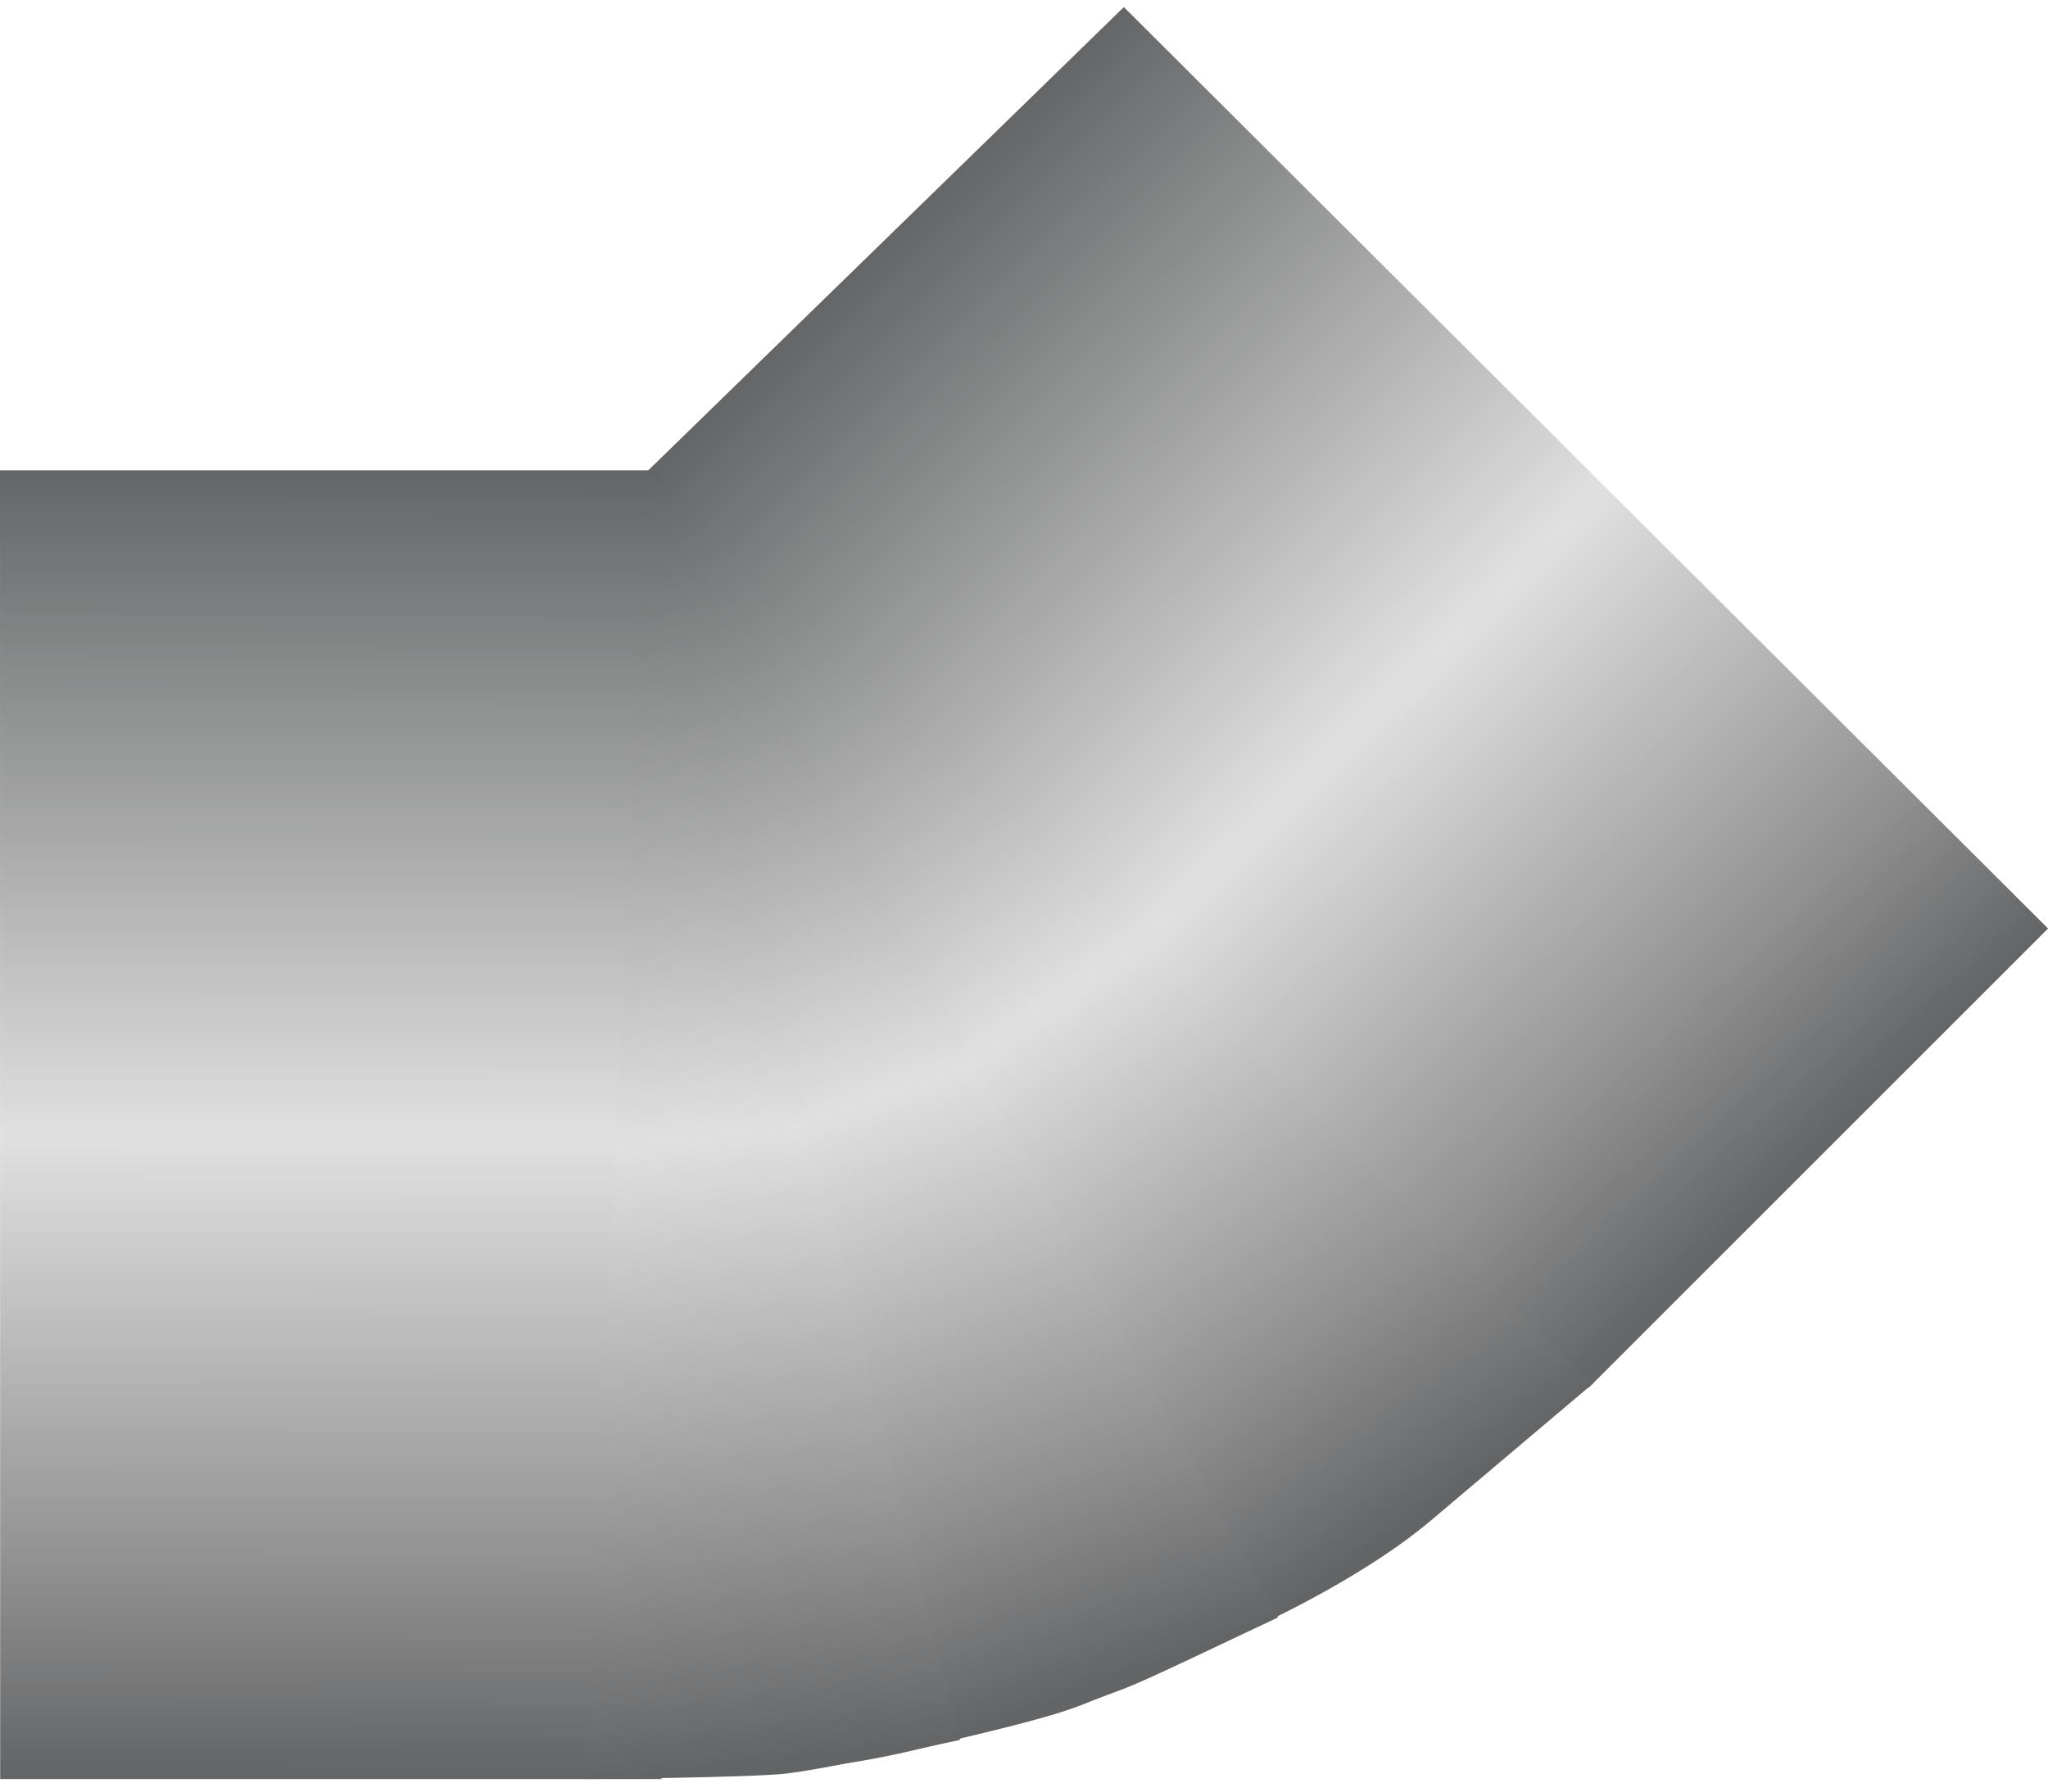 <!DOCTYPE svg PUBLIC "-//W3C//DTD SVG 1.1//EN" "http://www.w3.org/Graphics/SVG/1.1/DTD/svg11.dtd"><svg version="1.1" xmlns="http://www.w3.org/2000/svg" xmlns:xlink="http://www.w3.org/1999/xlink" width="112px" height="98px" viewBox="0 0 112.5 97.66" enable-background="new 0 0 112.5 97.66" xml:space="preserve">

<g id="Group_45_Angle_Pipe">
<linearGradient id="SVGID_1_" gradientUnits="userSpaceOnUse" x1="65.81" y1="90.412" x2="21.352" y2="13.409">
	<stop offset="0.01" style="stop-color:#646566" />
	<stop offset="0.49" style="stop-color:#CCCCCC" />
	<stop offset="1" style="stop-color:#646566" />
</linearGradient>
<path fill="url(#SVGID_1_)" d="M0.281,25.573l35.396-0.001l26.03-25.329l50.515,50.374c0,0-28.941,29.058-34.414,32.706  S55.913,96.223,43.229,96.819c-12.683,0.597-42.938,0.298-42.938,0.298L0.281,25.573z" />
<linearGradient id="SVGID_2_" gradientUnits="userSpaceOnUse" x1="33.602" y1="33.078" x2="102.701" y2="33.078" gradientTransform="matrix(0.734 0.744 -0.703 0.693 45.86 -33.999)">
	<stop offset="0" style="stop-color:#646566" />
	<stop offset="0.52" style="stop-color:#E0E0E0" />
	<stop offset="0.84" style="stop-color:#929293" />
	<stop offset="0.99" style="stop-color:#656667" />
</linearGradient>
<path fill="url(#SVGID_2_)" d="M86.004,75.705c-0.127,0-0.246,0.011-0.368,0.018L32.563,28.424L61.735,0l50.769,50.627  L87.274,75.854C86.882,75.76,86.461,75.705,86.004,75.705z" />
<linearGradient id="SVGID_3_" gradientUnits="userSpaceOnUse" x1="4.712" y1="14.373" x2="74.755" y2="14.373" gradientTransform="matrix(9.000000e-004 -1.027 1.037 9.000000e-004 3.23 102.202)">
	<stop offset="0.01" style="stop-color:#656667" />
	<stop offset="0.16" style="stop-color:#909091" />
	<stop offset="0.49" style="stop-color:#E0E0E0" />
	<stop offset="1" style="stop-color:#646566" />
</linearGradient>
<path fill="url(#SVGID_3_)" d="M36.333,97.36H0.01L0,25.457l36.298,0L36.333,97.36z" />
<linearGradient id="SVGID_4_" gradientUnits="userSpaceOnUse" x1="50.493" y1="87.706" x2="58.011" y2="16.054" gradientTransform="matrix(0.754 -0.657 0.657 0.754 -17.157 50.367)">
	<stop offset="0.01" style="stop-color:#636465" />
	<stop offset="0.17" style="stop-color:#909091" />
	<stop offset="0.49" style="stop-color:#E0E0E0" />
	<stop offset="1" style="stop-color:#646566" />
</linearGradient>
<path fill="url(#SVGID_4_)" d="M35.574,25.456l32.737,63.837c0,0,6.192-2.676,10.318-6.162c1.656-1.4,1.656-1.4,8.893-7.516  L35.574,25.456z" />
<linearGradient id="SVGID_5_" gradientUnits="userSpaceOnUse" x1="35.331" y1="89.673" x2="48.456" y2="18.973" gradientTransform="matrix(0.864 -0.503 0.503 0.864 -15.976 33.503)">
	<stop offset="0.01" style="stop-color:#636465" />
	<stop offset="0.17" style="stop-color:#909091" />
	<stop offset="0.49" style="stop-color:#E0E0E0" />
	<stop offset="1" style="stop-color:#646566" />
</linearGradient>
<path fill="url(#SVGID_5_)" d="M35.574,25.456c0,0,12.609,70.718,12.963,70.64c10.529-2.354,10.271-2.621,12.279-3.354  c1.71-0.625,1.71-0.625,9.389-4.264L35.574,25.456z" />
<linearGradient id="SVGID_6_" gradientUnits="userSpaceOnUse" x1="24.977" y1="84.469" x2="38.119" y2="13.677" gradientTransform="matrix(0.959 -0.283 0.283 0.959 -5.351 23.189)">
	<stop offset="0.01" style="stop-color:#636465" />
	<stop offset="0.17" style="stop-color:#909091" />
	<stop offset="0.49" style="stop-color:#E0E0E0" />
	<stop offset="1" style="stop-color:#646566" />
</linearGradient>
<path fill="url(#SVGID_6_)" d="M35.574,25.456L32.16,97.36c0,0,9.074-0.076,11.004-0.299c2.42-0.279,9.567-1.852,9.567-1.852  L35.574,25.456z" />
</g>
</svg>